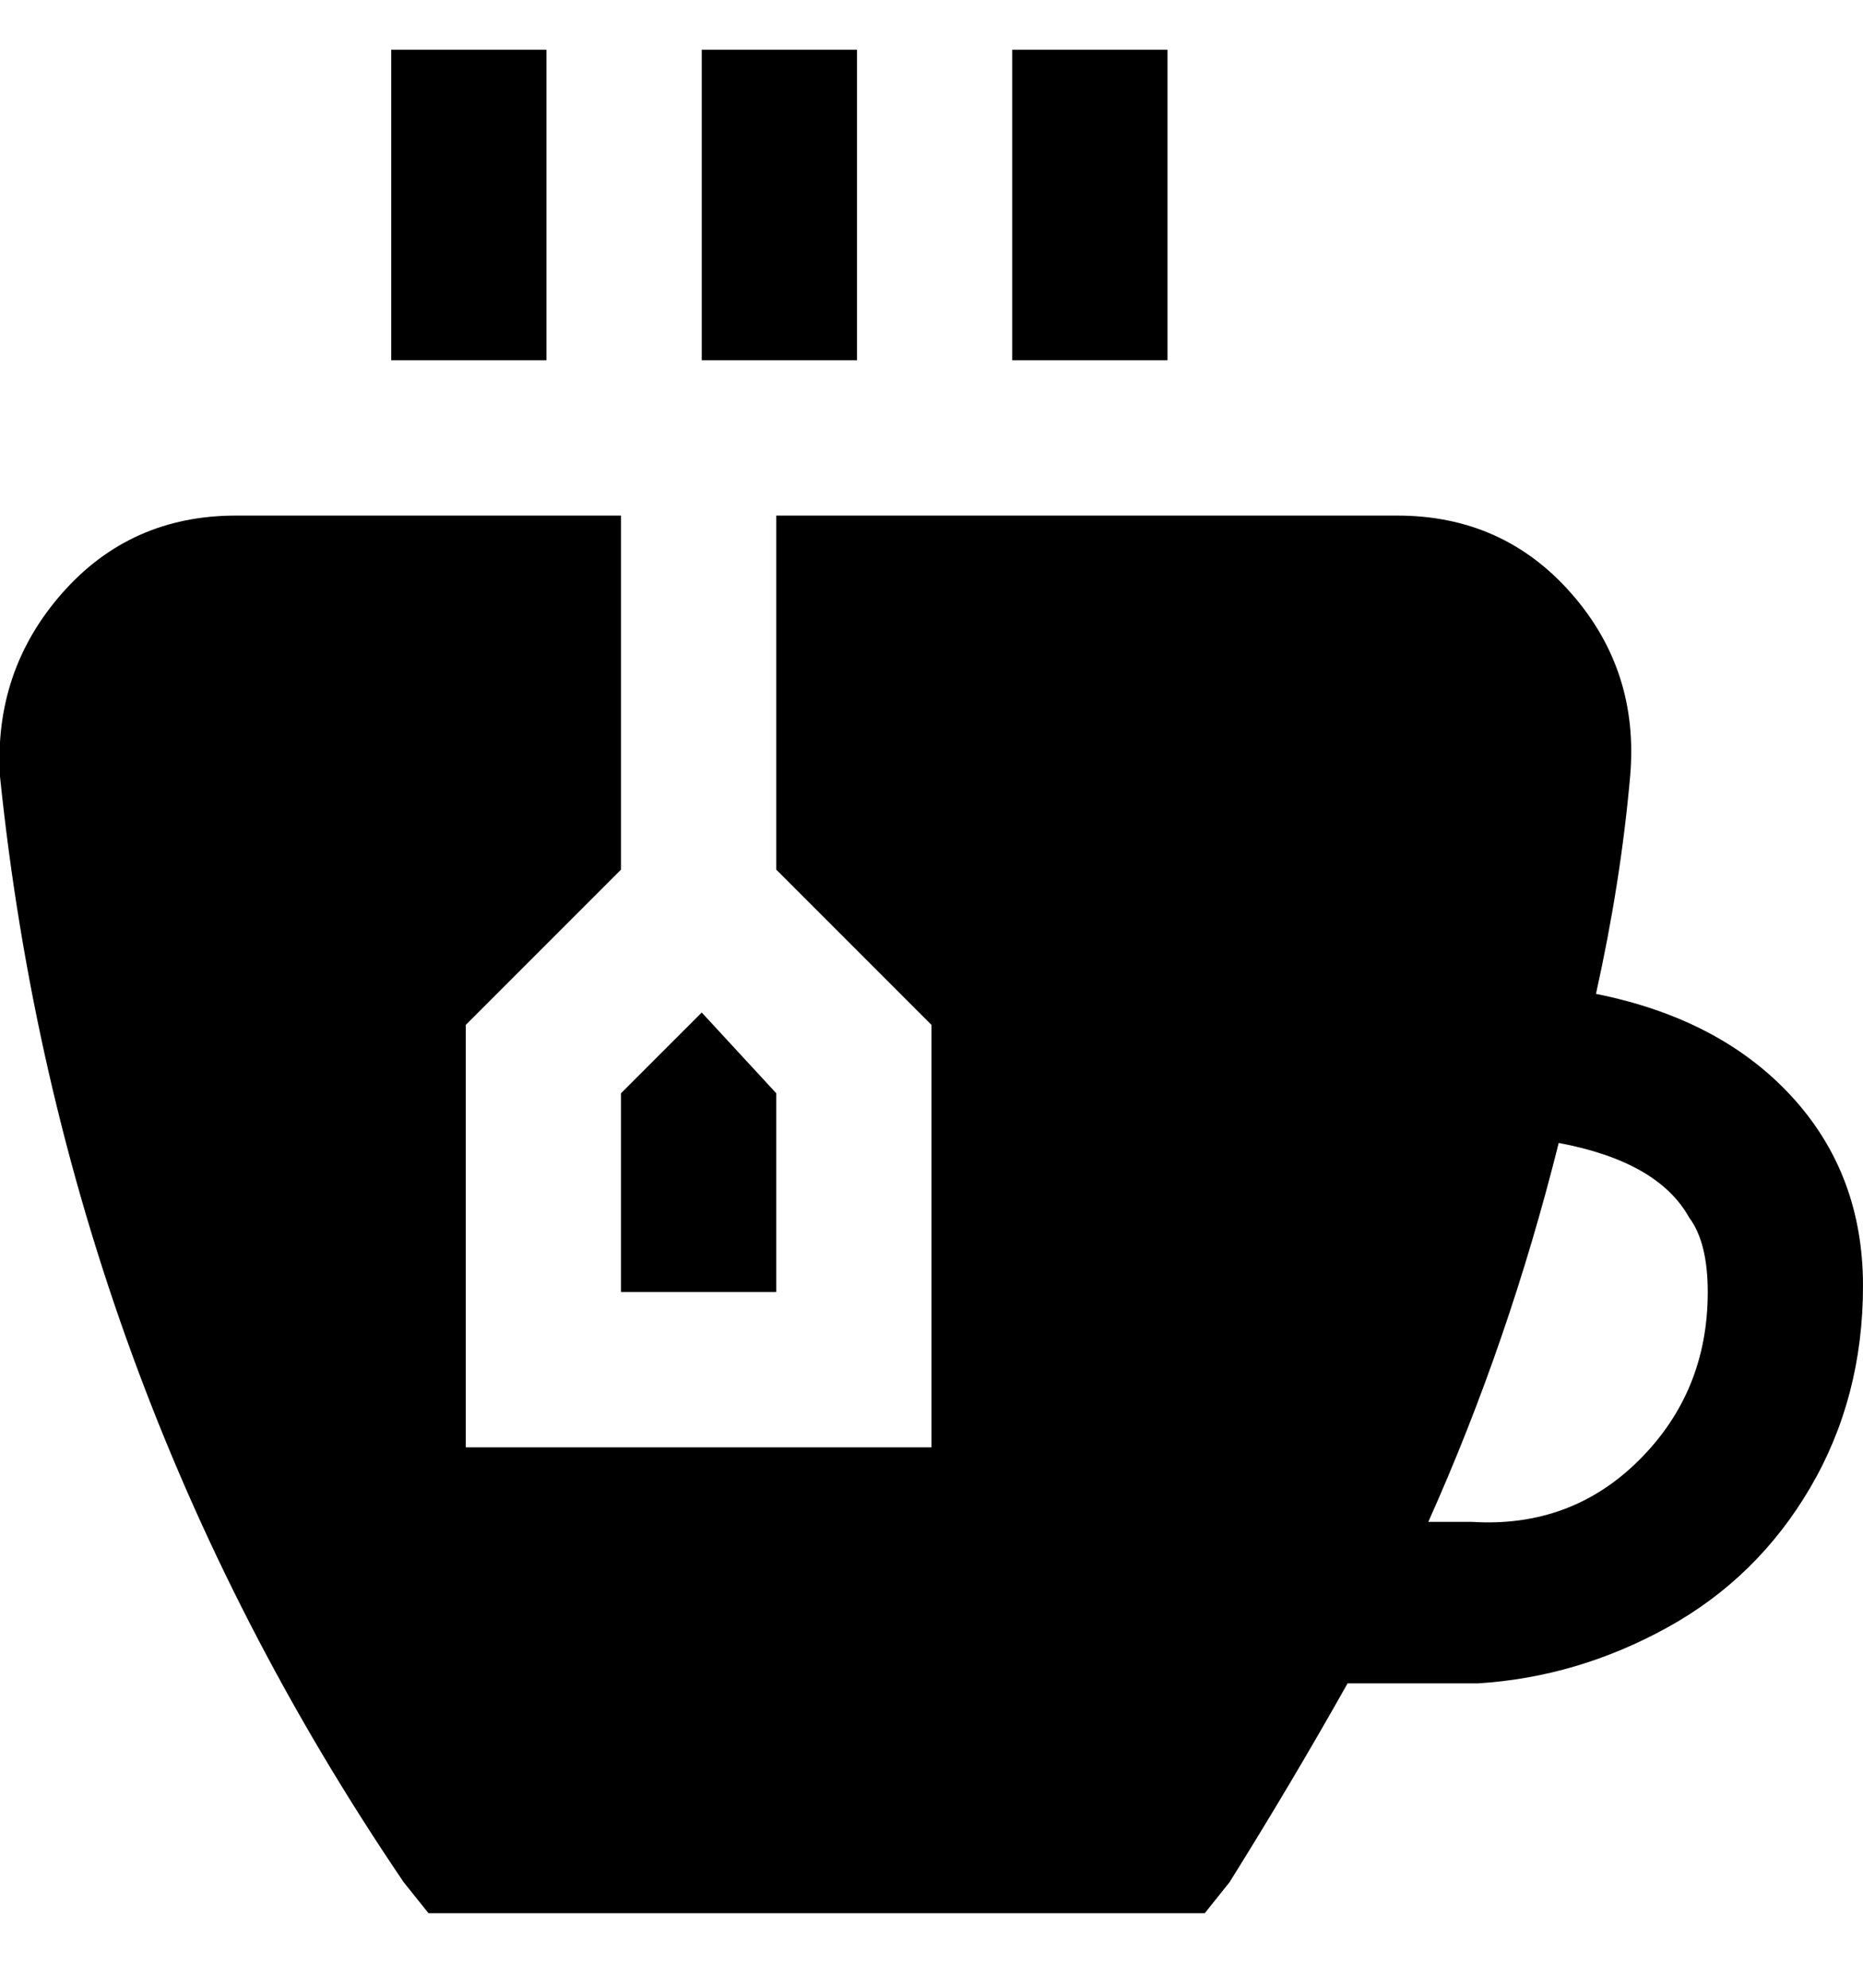 <svg viewBox="0 0 300 320" xmlns="http://www.w3.org/2000/svg"><path d="M257 160q4-18 5.5-35T253 95.5Q242 83 225 83H125v57l25 25v68H75v-68l25-25V83H38q-17 0-28 12.5T0 125q10 97 65 178l4 5h125l4-5q10-16 19-32h21q16-1 30.5-9t23-22.5Q300 225 300 207t-11.5-30.5Q277 164 257 160zm-19 85h-8q13-29 21-61 16 3 21 12 3 4 3 12 0 16-11 27t-27 10h1zM138 58h-25V8h25v50zm50 0h-25V8h25v50zM88 58H63V8h25v50zm12 118l13-13 12 13v32h-25v-32z"/></svg>